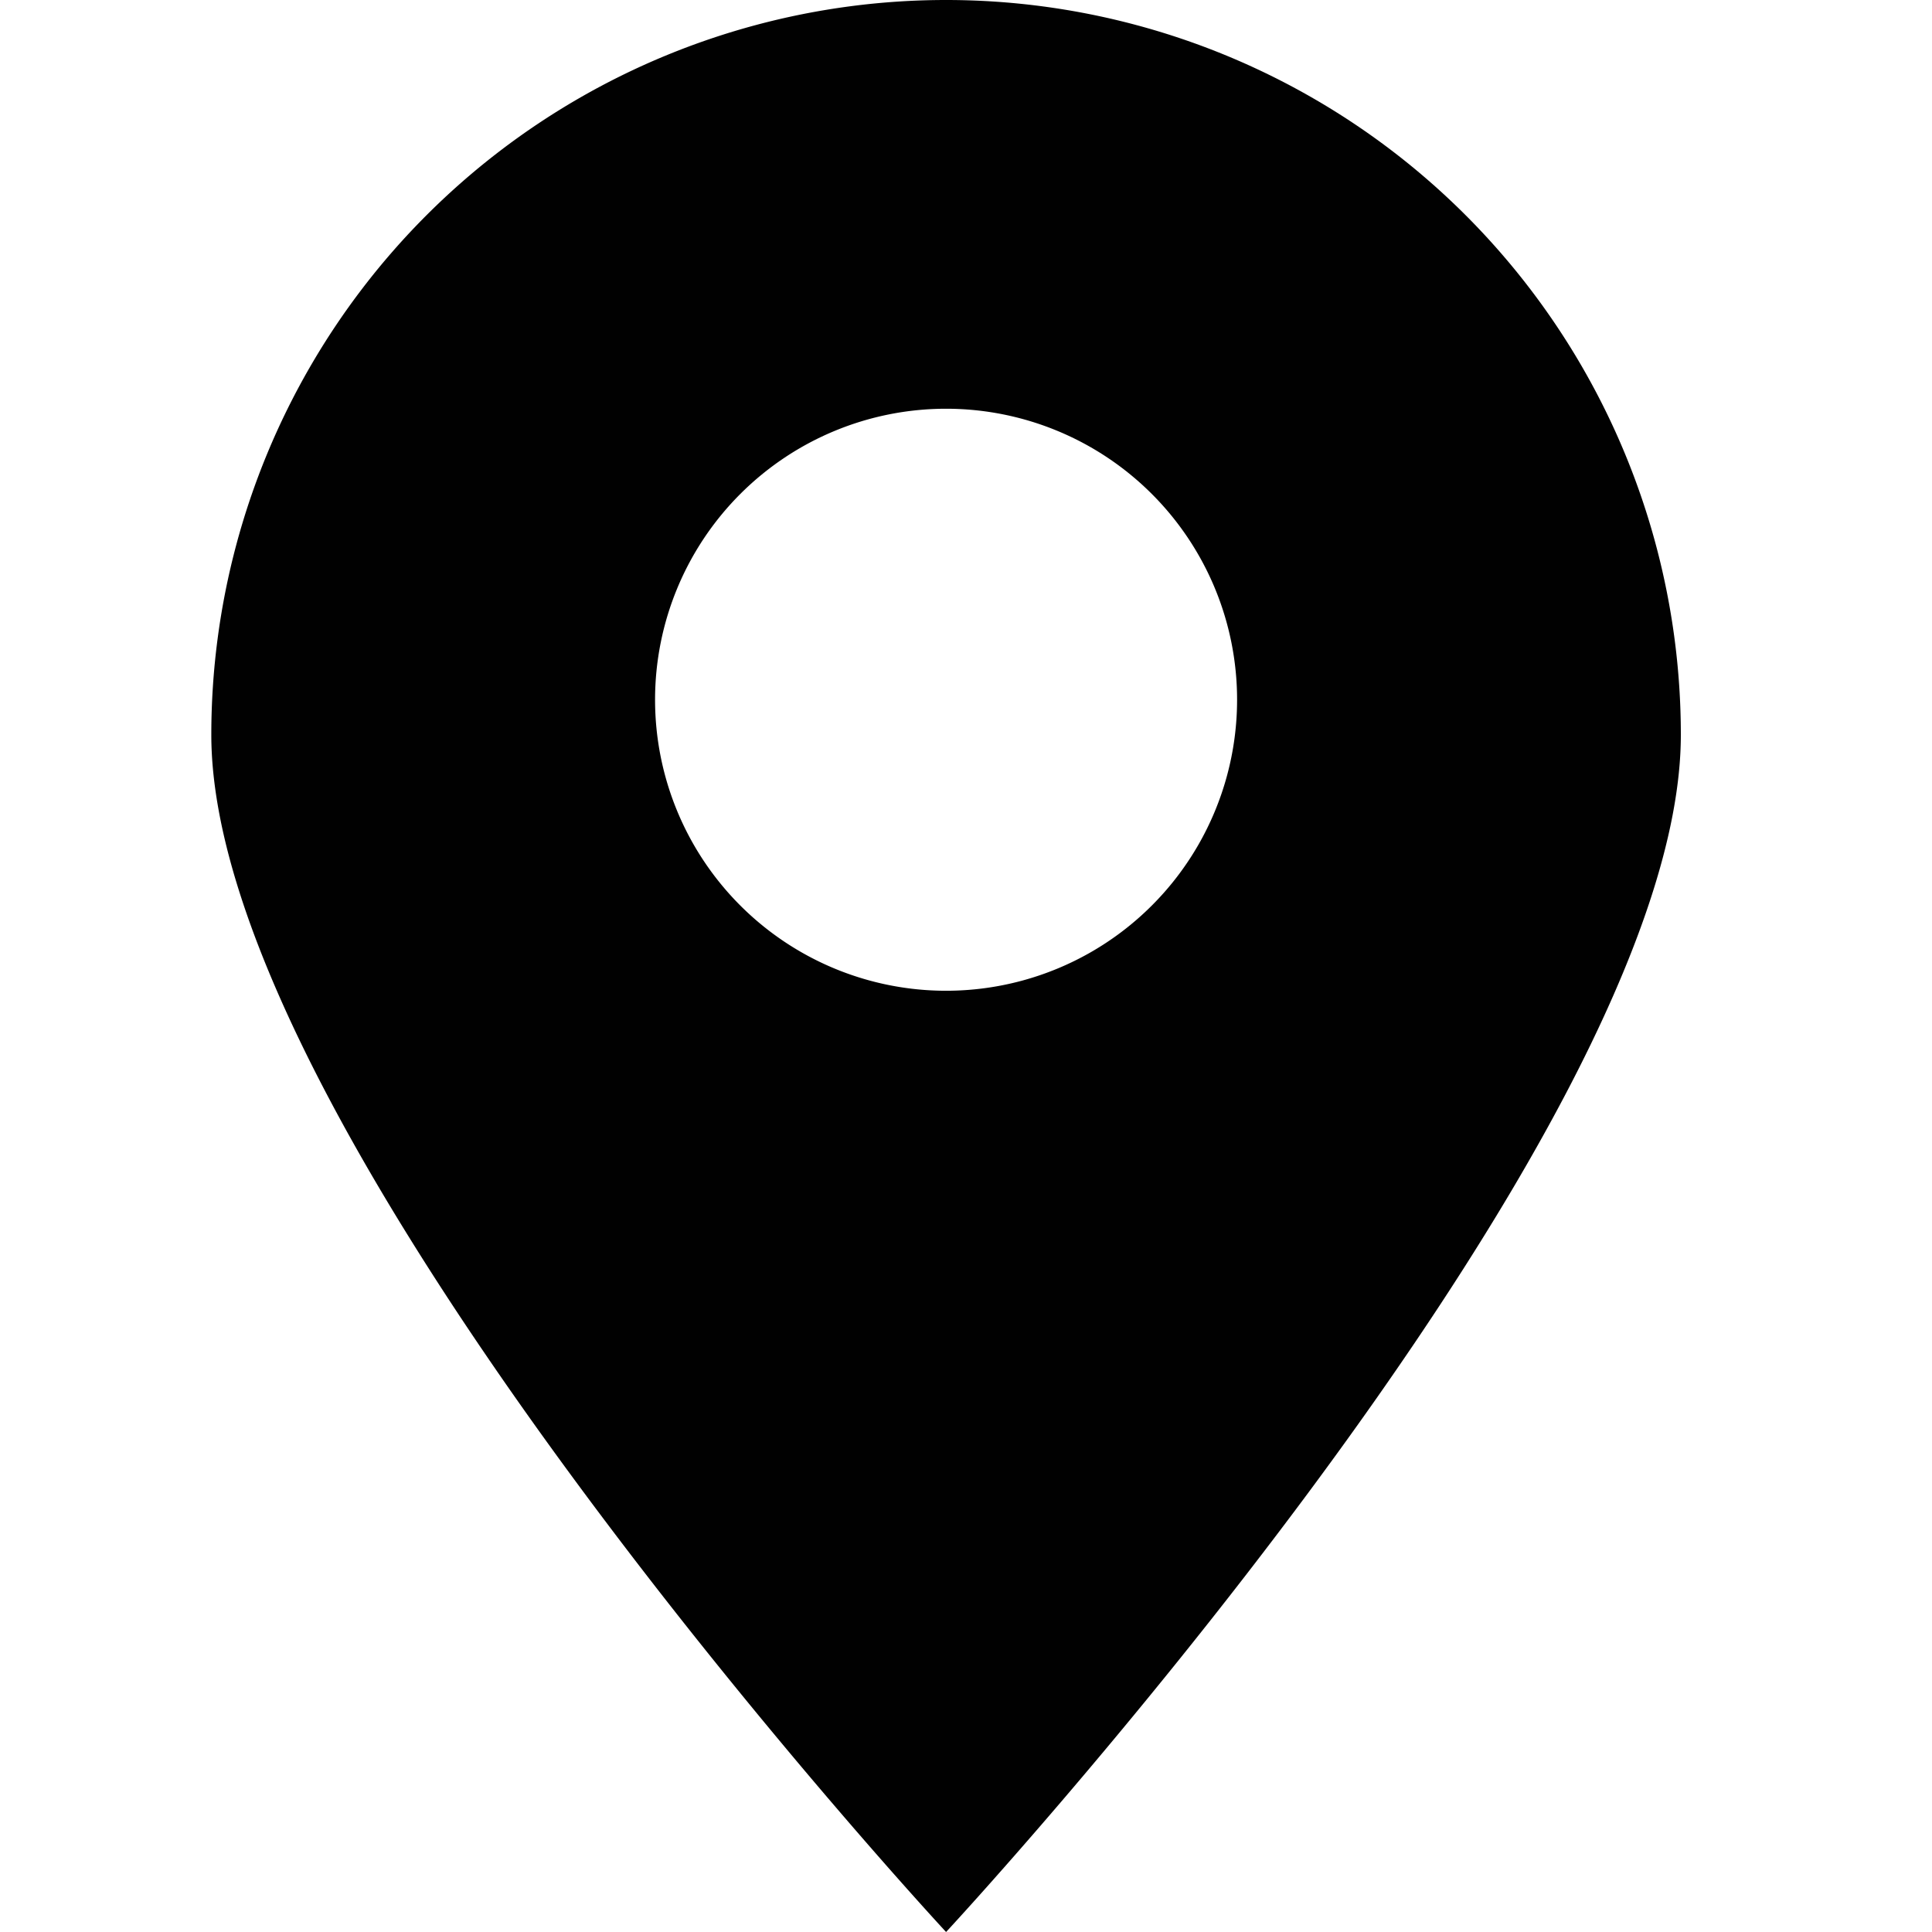 <svg id="Layer_1" data-name="Layer 1" xmlns="http://www.w3.org/2000/svg" xmlns:xlink="http://www.w3.org/1999/xlink" viewBox="0 0 32 32"><defs><style>.cls-1{fill:none;}.cls-2{clip-path:url(#clip-path);}.cls-3{fill:#010101;}</style><clipPath id="clip-path"><rect class="cls-1" x="3.5" width="24.35" height="32"/></clipPath></defs><title>address</title><g class="cls-2"><path class="cls-3" d="M15.67,0A12.17,12.17,0,0,0,3.5,12.17C3.5,18.89,15.67,32,15.67,32S27.84,18.9,27.84,12.17A12.17,12.17,0,0,0,15.67,0Zm0,16.41a4.82,4.82,0,1,1,4.82-4.82A4.82,4.82,0,0,1,15.67,16.41Z"/></g></svg>